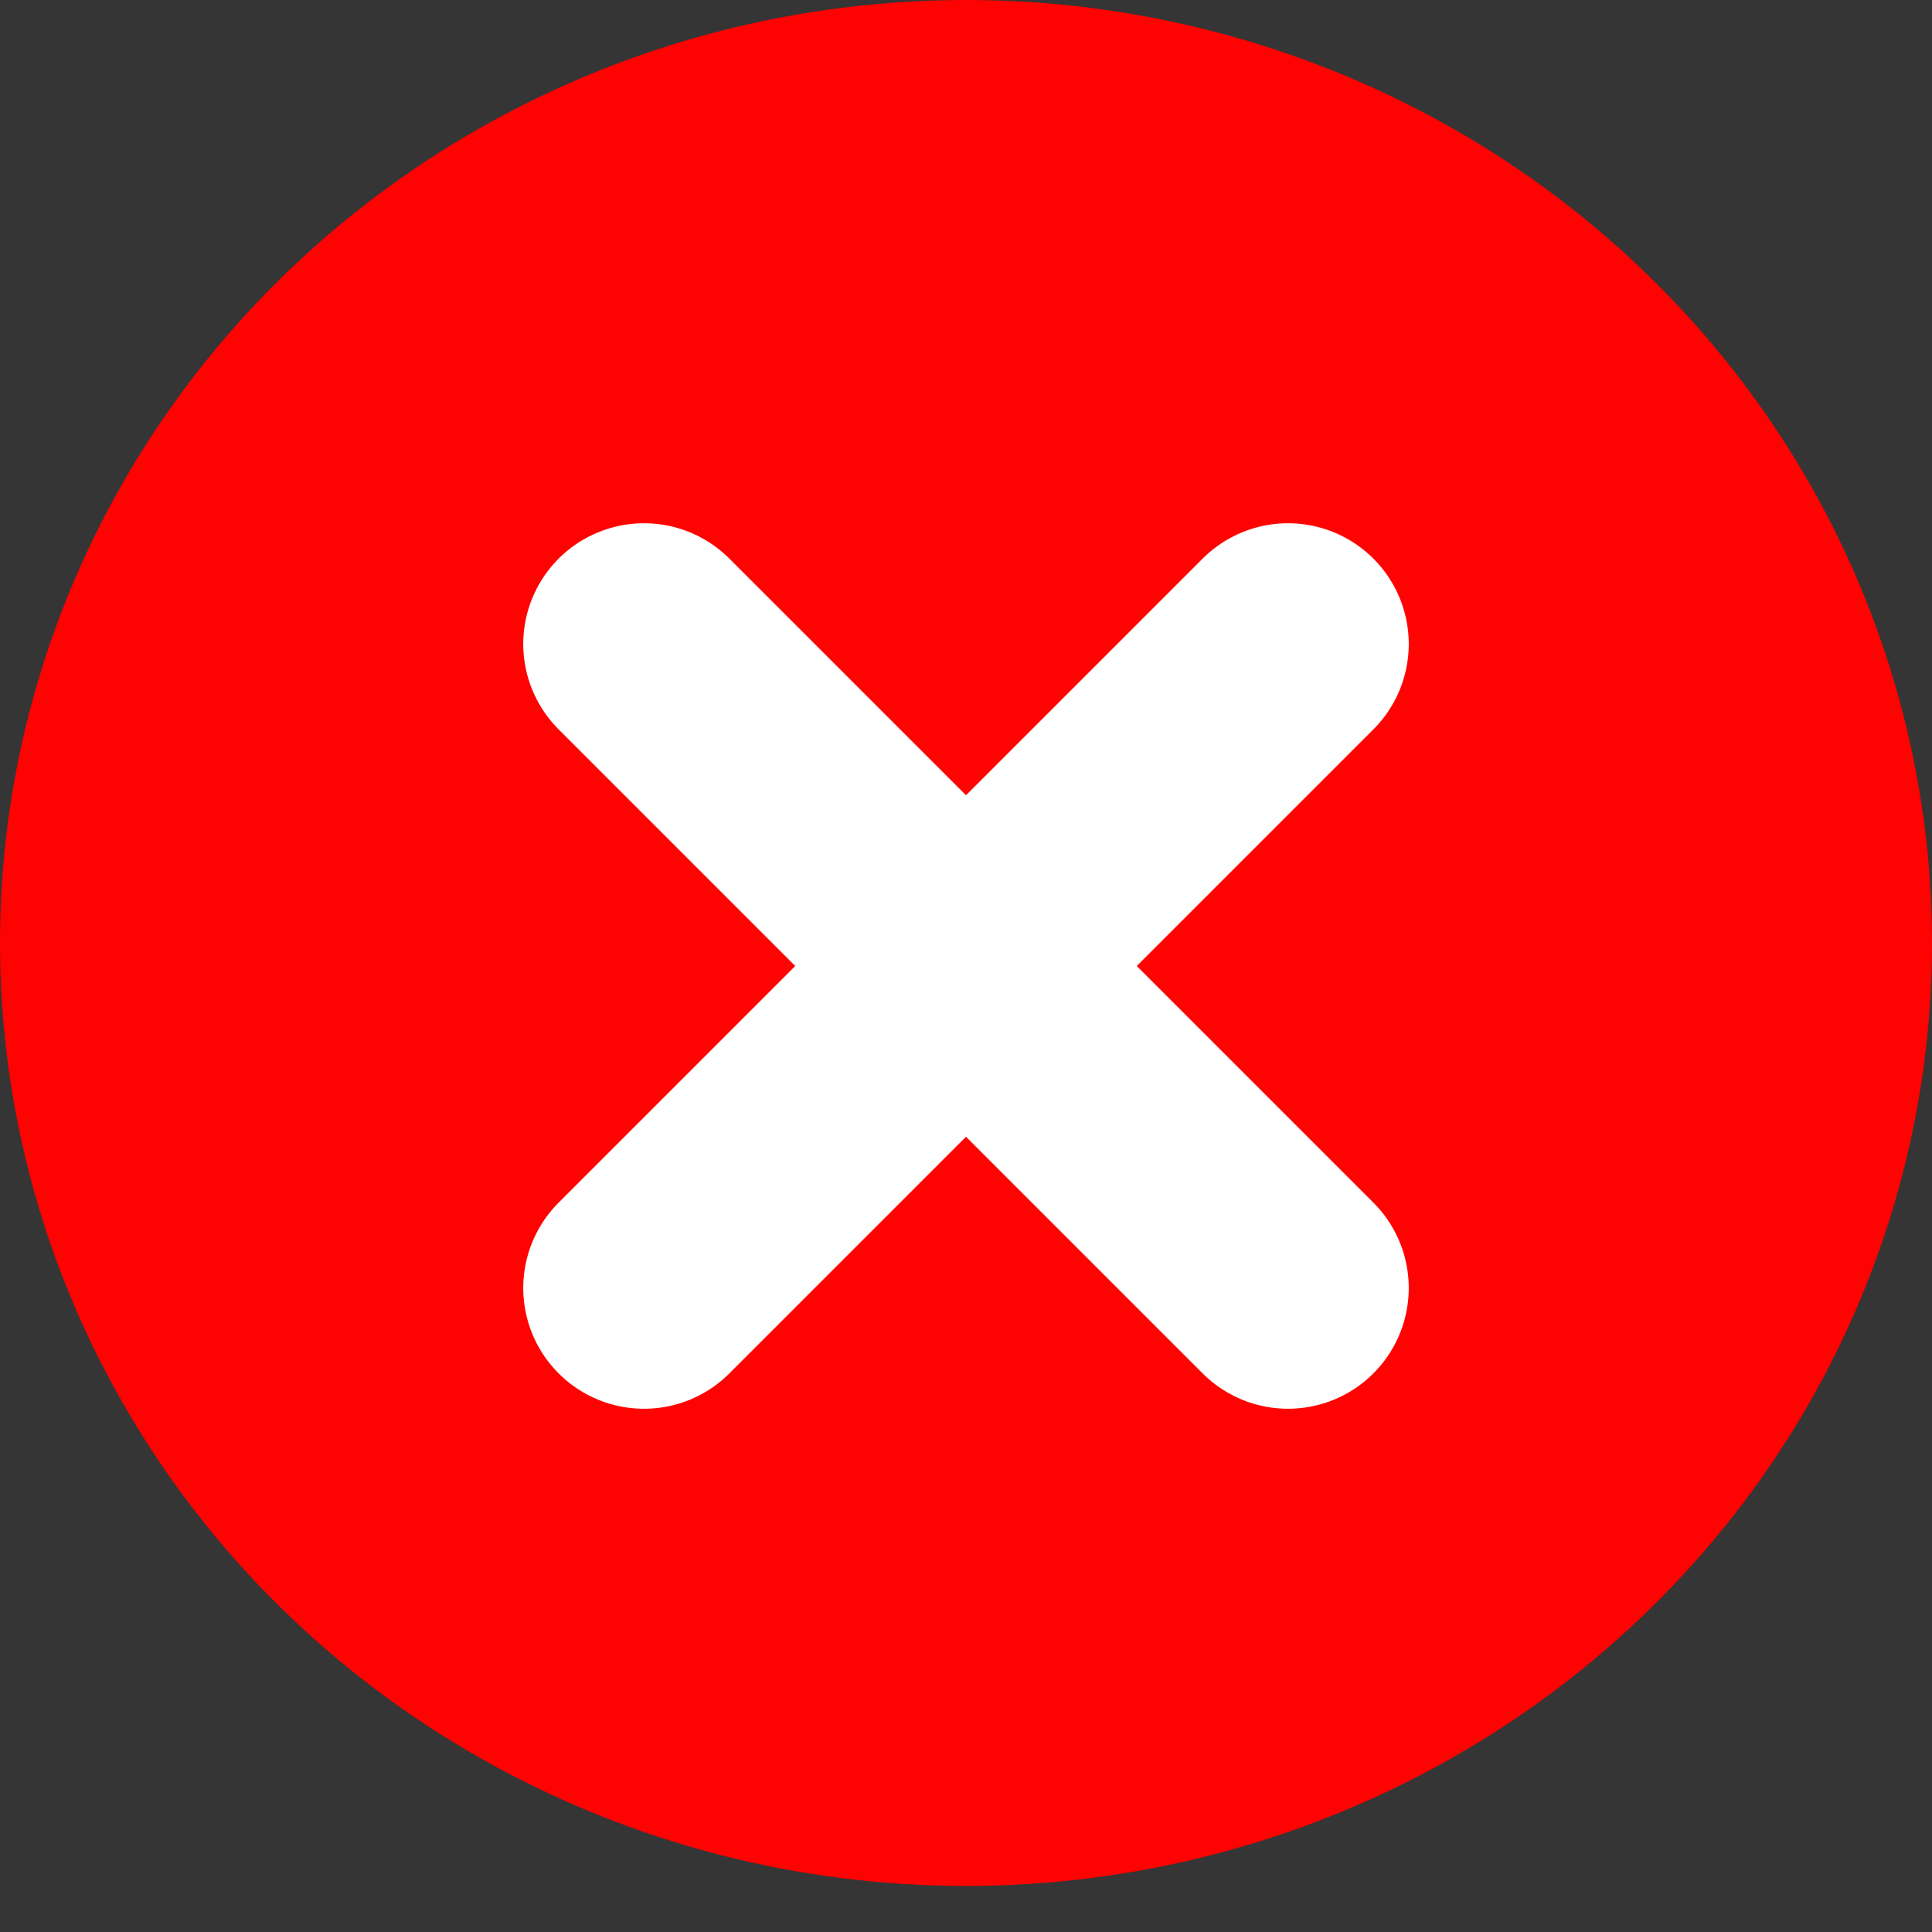 <svg width="12" height="12" viewBox="0 0 12 12" fill="none" xmlns="http://www.w3.org/2000/svg">
<rect x="0" y="0" width="12" height="12" fill="#333333" stroke="none"/>
<ellipse cx="6" cy="5.857" rx="6" ry="5.857" fill="#FF0000"/>
<g clip-path="url(#clip0_706_1444)">
<path d="M12 0H0V12H12V0Z" fill="white" fill-opacity="0.01"/>
</g>
<path d="M8 4L4 8M8 8L4 4" stroke="white" stroke-width="1.5" stroke-linecap="round"/>
<defs>
<clipPath id="clip0_706_1444">
<rect width="12" height="12" fill="white"/>
</clipPath>
</defs>
</svg>
